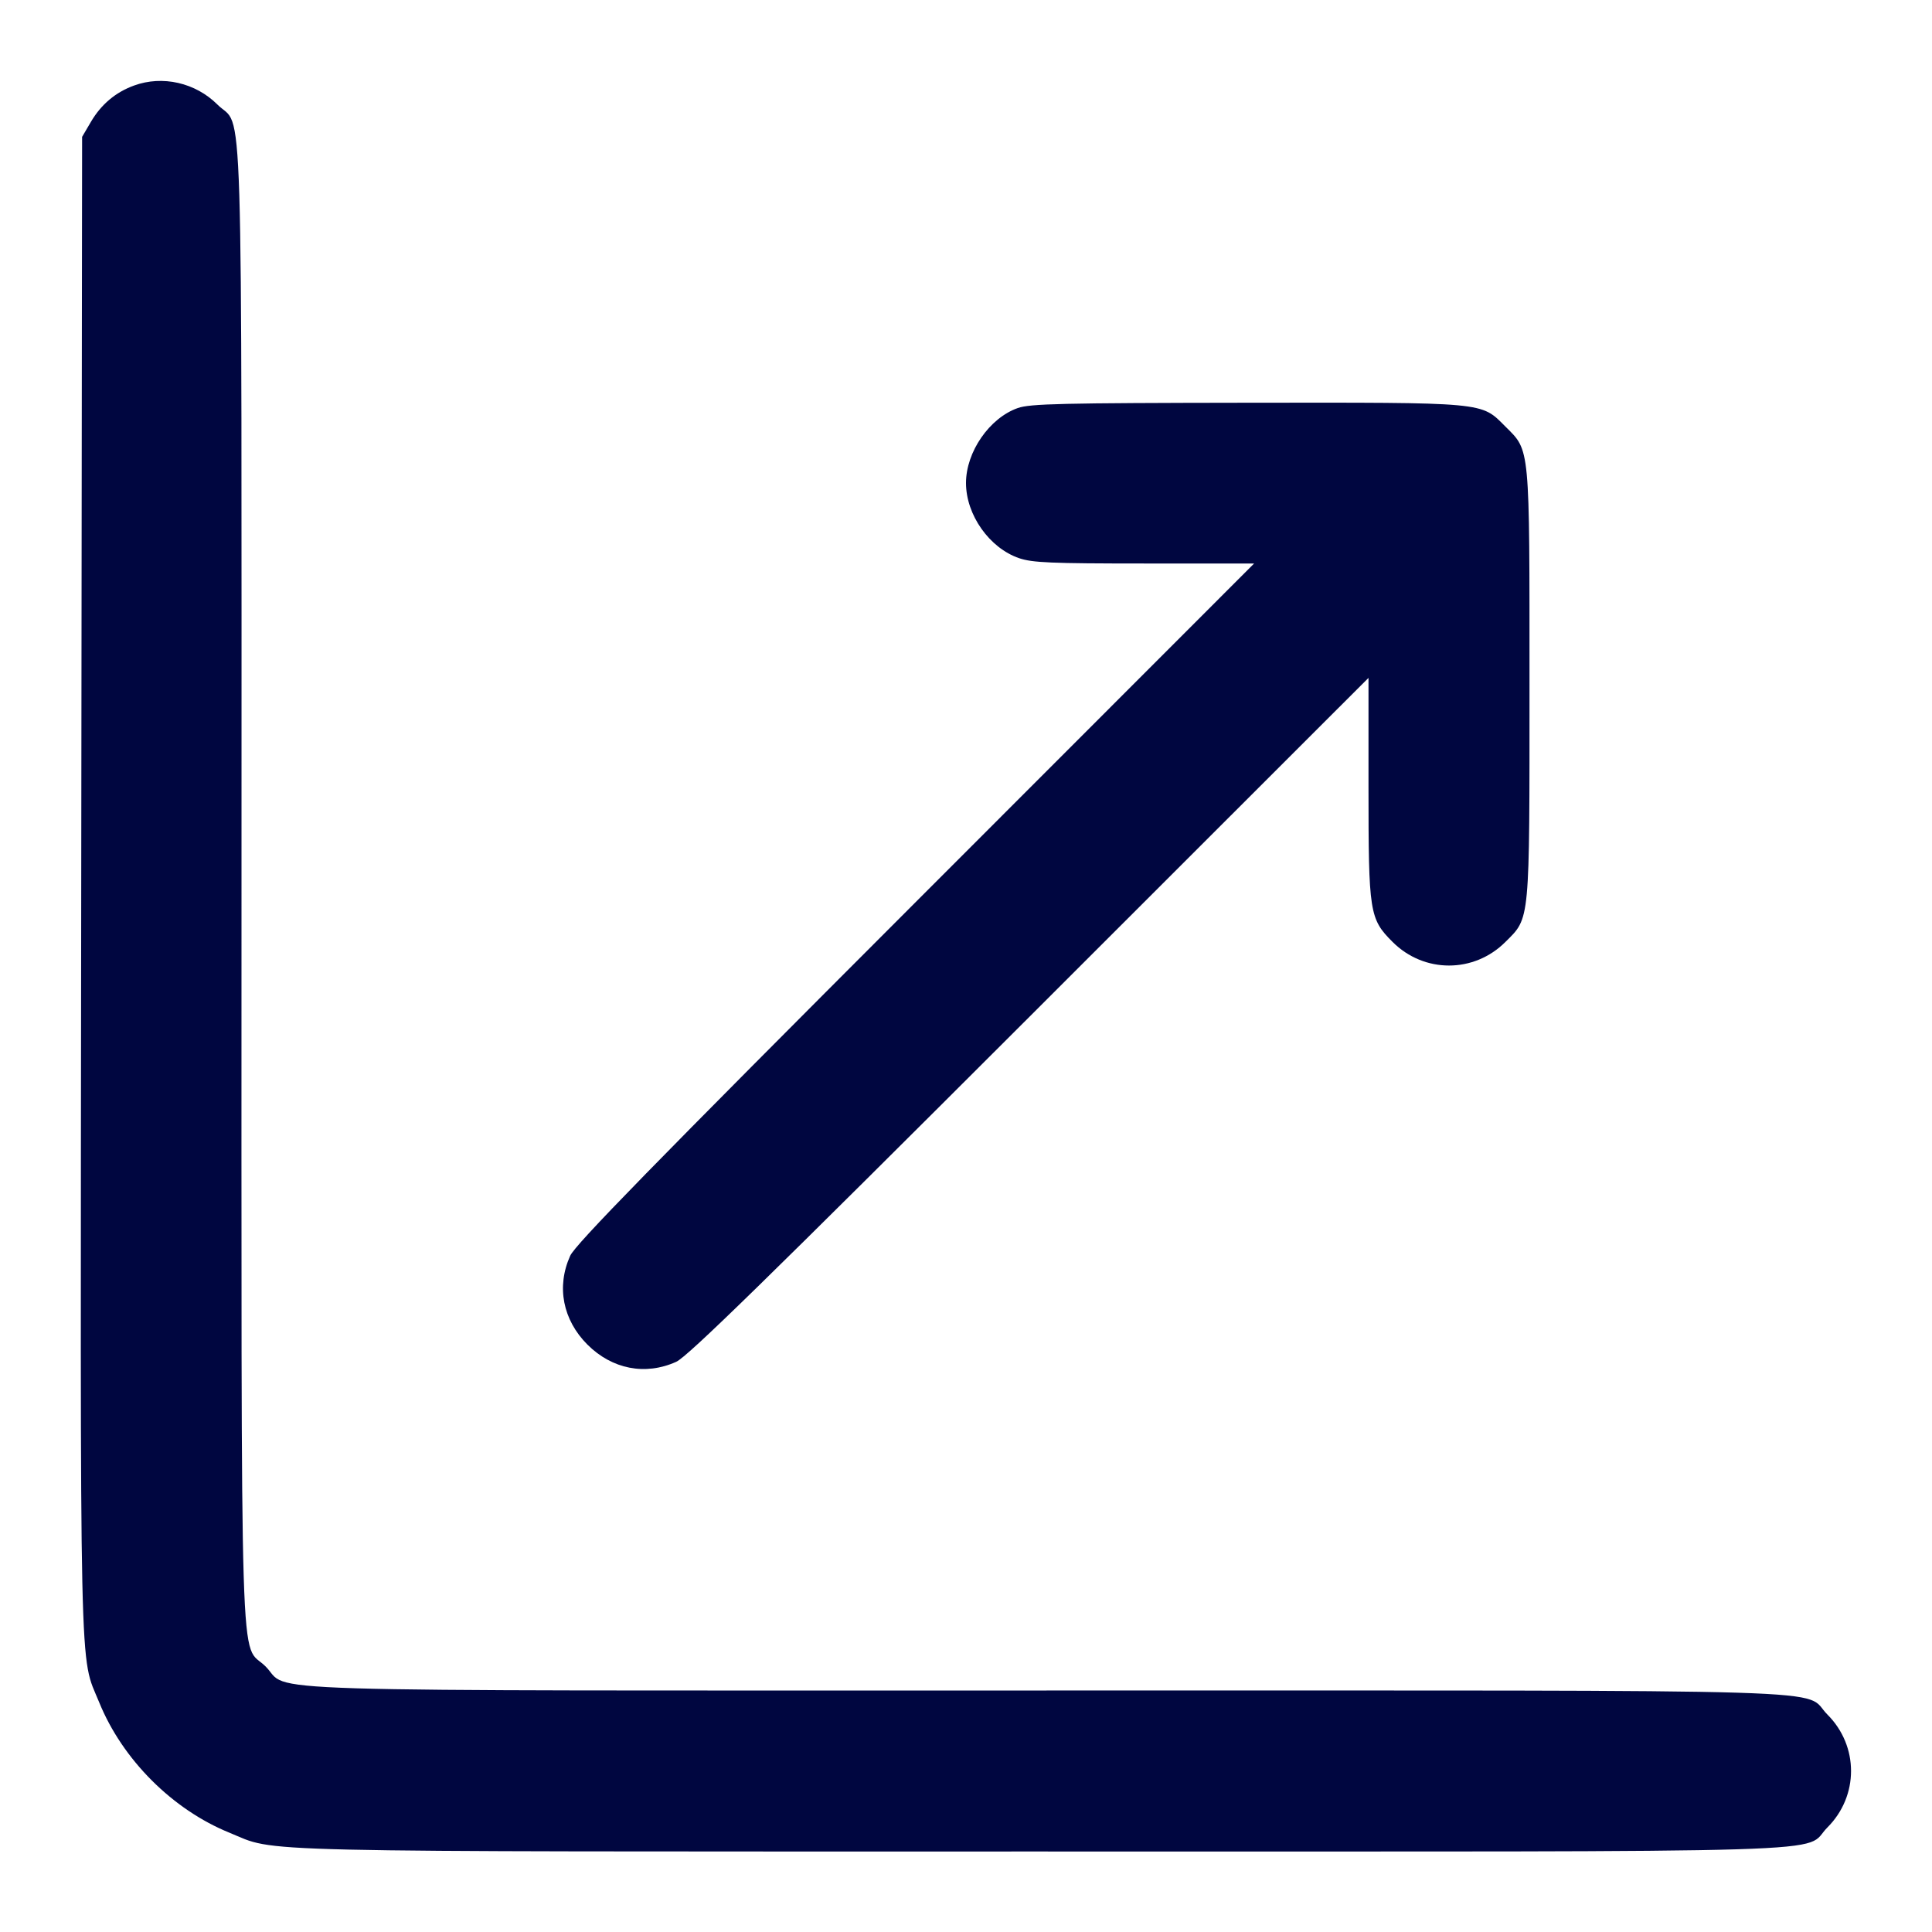 <svg xmlns="http://www.w3.org/2000/svg" width="24" height="24" fill="currentColor" class="mmi mmi-axis-linegraphs-up" viewBox="0 0 24 24"><path d="M1.664 1.063 C 1.436 1.146,1.257 1.297,1.131 1.511 L 1.020 1.700 1.009 10.980 C 0.997 21.164,0.983 20.536,1.233 21.149 C 1.521 21.857,2.142 22.479,2.849 22.766 C 3.459 23.015,2.832 23.000,12.931 23.000 C 23.273 23.000,22.375 23.027,22.701 22.701 C 23.092 22.310,23.092 21.690,22.701 21.299 C 22.375 20.973,23.264 21.000,13.000 21.000 C 2.736 21.000,3.625 21.027,3.299 20.701 C 2.973 20.375,3.000 21.264,3.000 11.000 C 3.000 0.736,3.027 1.625,2.701 1.299 C 2.429 1.027,2.018 0.933,1.664 1.063 M12.643 5.069 C 12.291 5.193,12.000 5.614,12.000 6.000 C 12.000 6.396,12.291 6.808,12.660 6.934 C 12.826 6.990,13.053 7.000,14.217 7.000 L 15.579 7.000 11.371 11.210 C 8.096 14.487,7.146 15.460,7.083 15.600 C 6.910 15.984,6.991 16.396,7.297 16.703 C 7.604 17.009,8.016 17.090,8.400 16.917 C 8.540 16.854,9.513 15.904,12.790 12.629 L 17.000 8.421 17.000 9.783 C 17.000 11.339,17.012 11.414,17.299 11.701 C 17.690 12.092,18.310 12.092,18.701 11.701 C 19.009 11.394,19.000 11.486,19.000 8.500 C 19.000 5.514,19.009 5.606,18.701 5.299 C 18.393 4.991,18.488 5.000,15.483 5.003 C 13.179 5.006,12.796 5.015,12.643 5.069 " fill="#000640" stroke="none" fill-rule="evenodd"></path></svg>